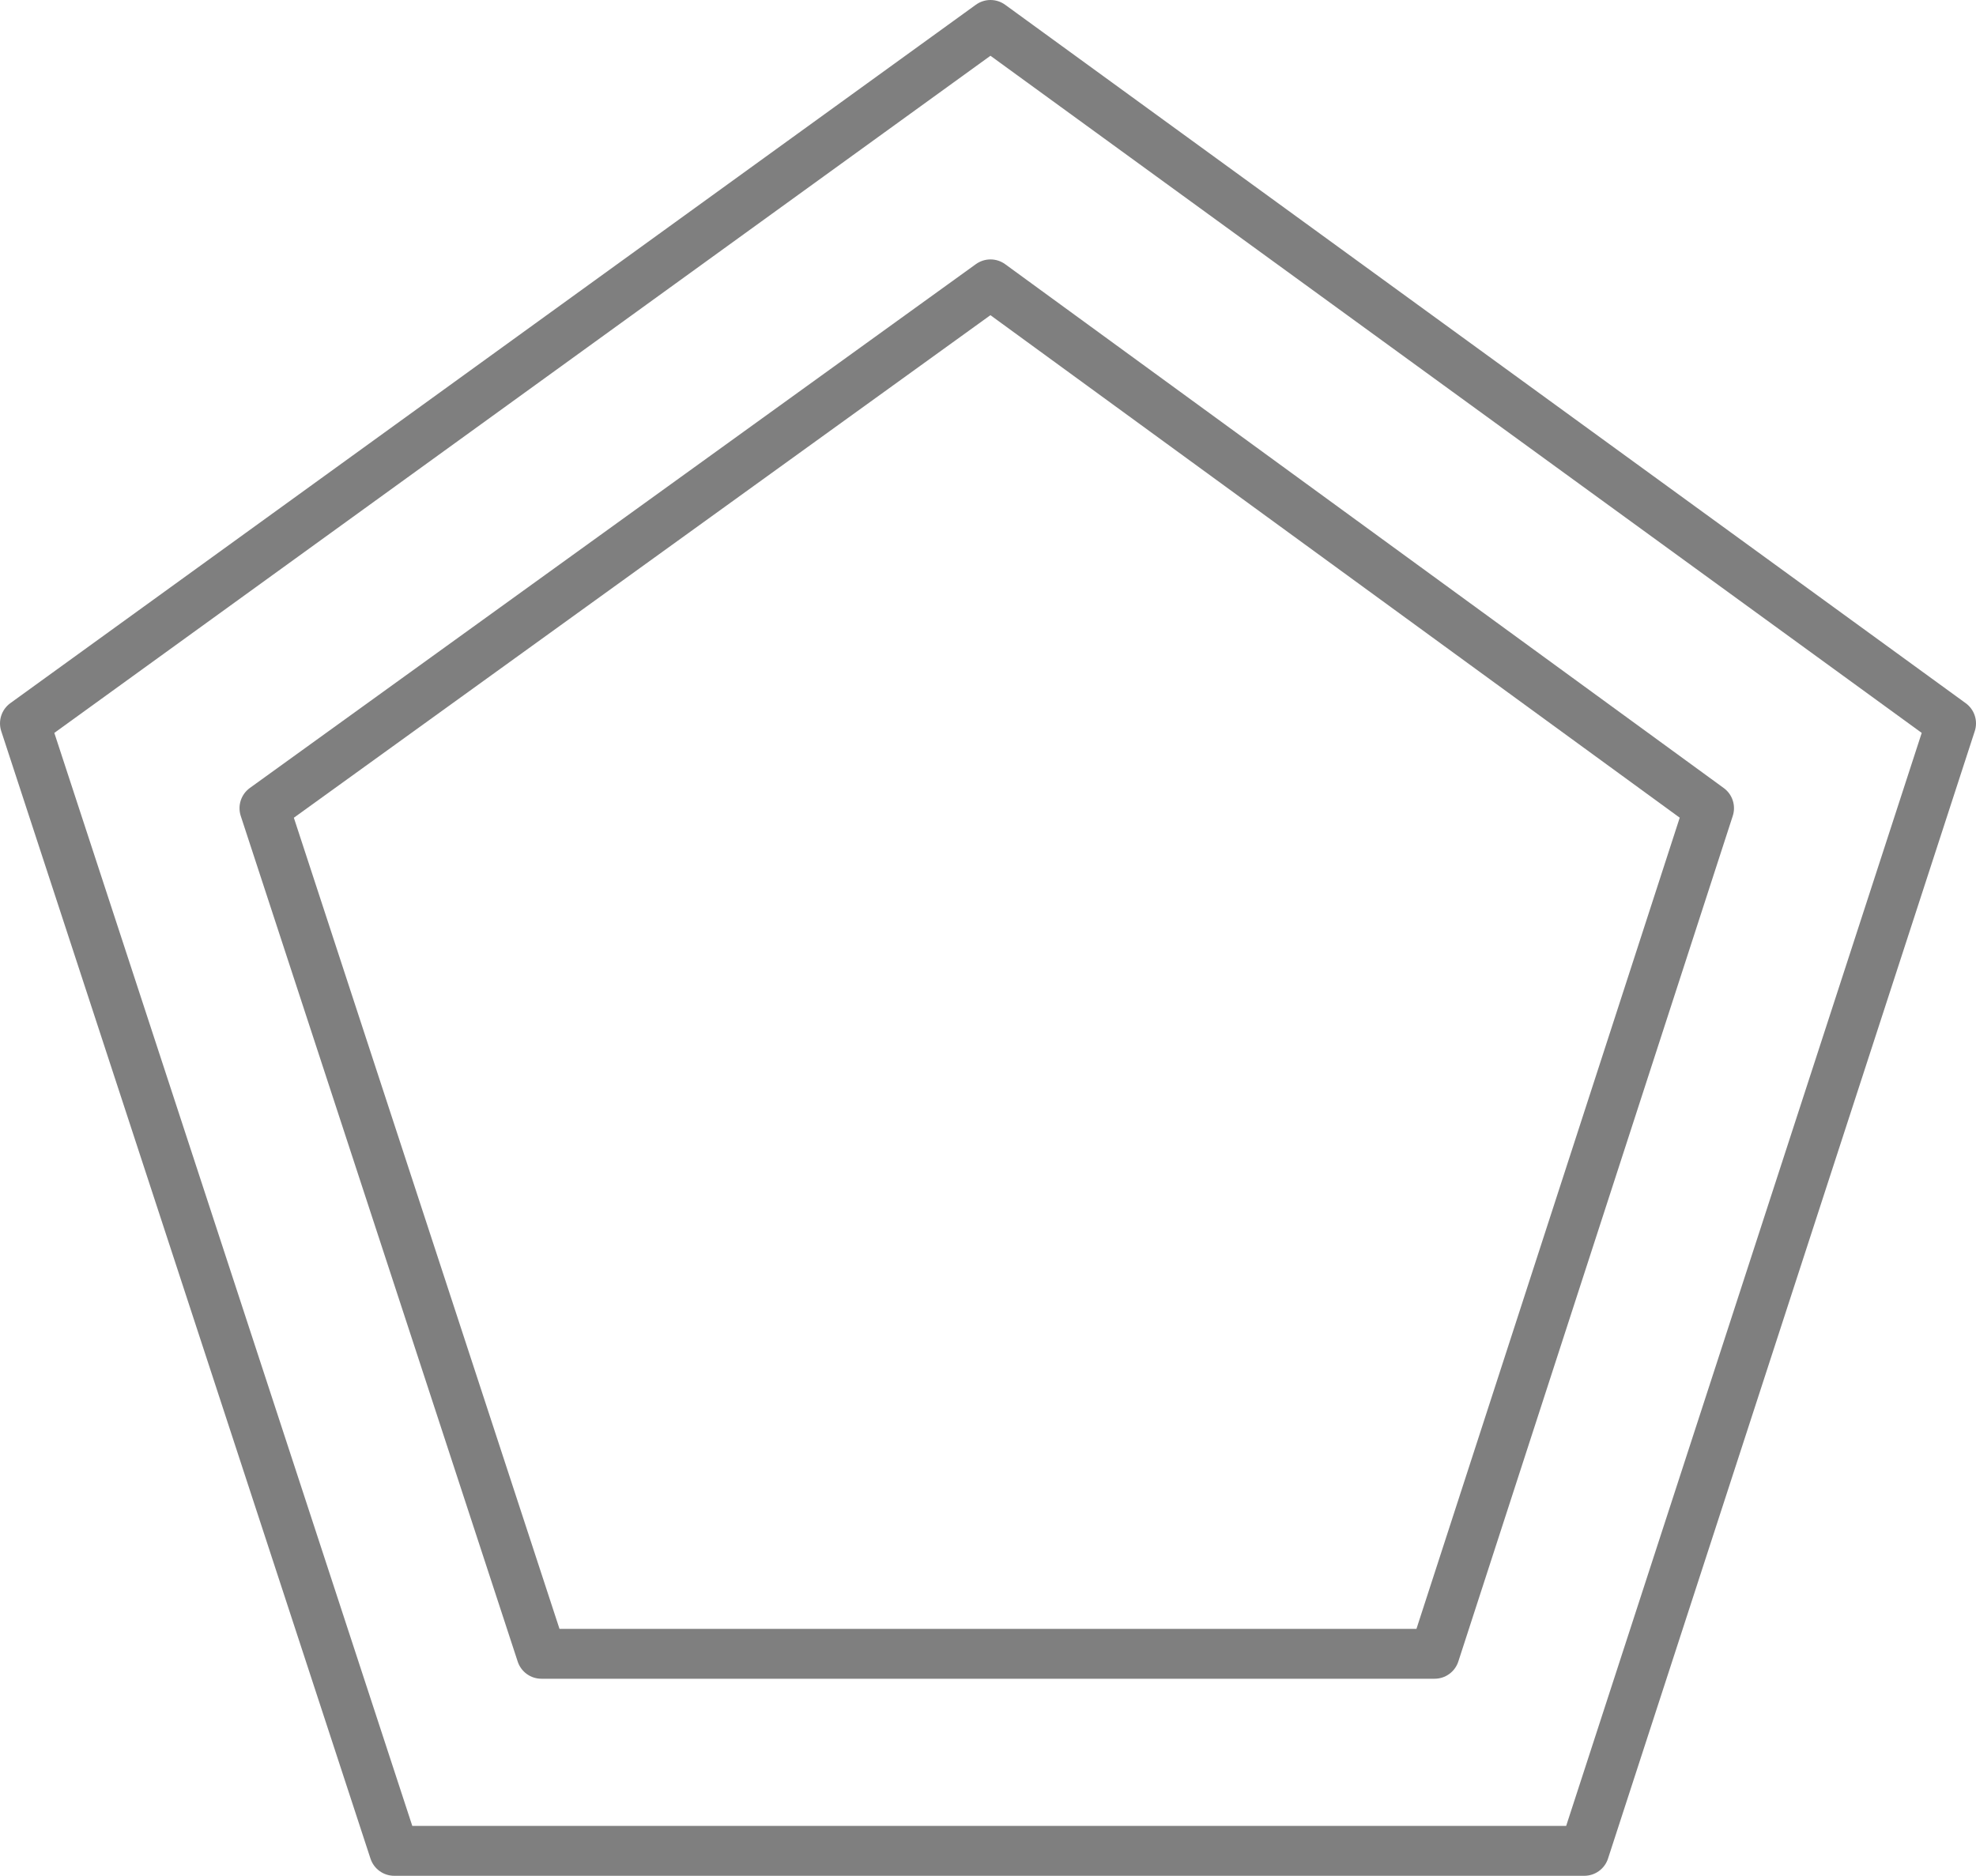 <?xml version="1.0" encoding="UTF-8" standalone="no"?>
<svg xmlns:xlink="http://www.w3.org/1999/xlink" height="37.6px" width="39.6px" xmlns="http://www.w3.org/2000/svg">
  <g transform="matrix(1.0, 0.0, 0.0, 1.0, -380.05, -207.15)">
    <path d="M411.8 244.25 L387.95 244.25 380.55 221.65 399.9 207.65 419.15 221.65 411.8 244.25 M408.8 240.3 L390.9 240.3 385.35 223.35 399.9 212.85 414.3 223.35 408.8 240.3" fill="none" stroke="#000000" stroke-linecap="round" stroke-linejoin="round" stroke-opacity="0.502" stroke-width="1.0"/>
  </g>
</svg>
